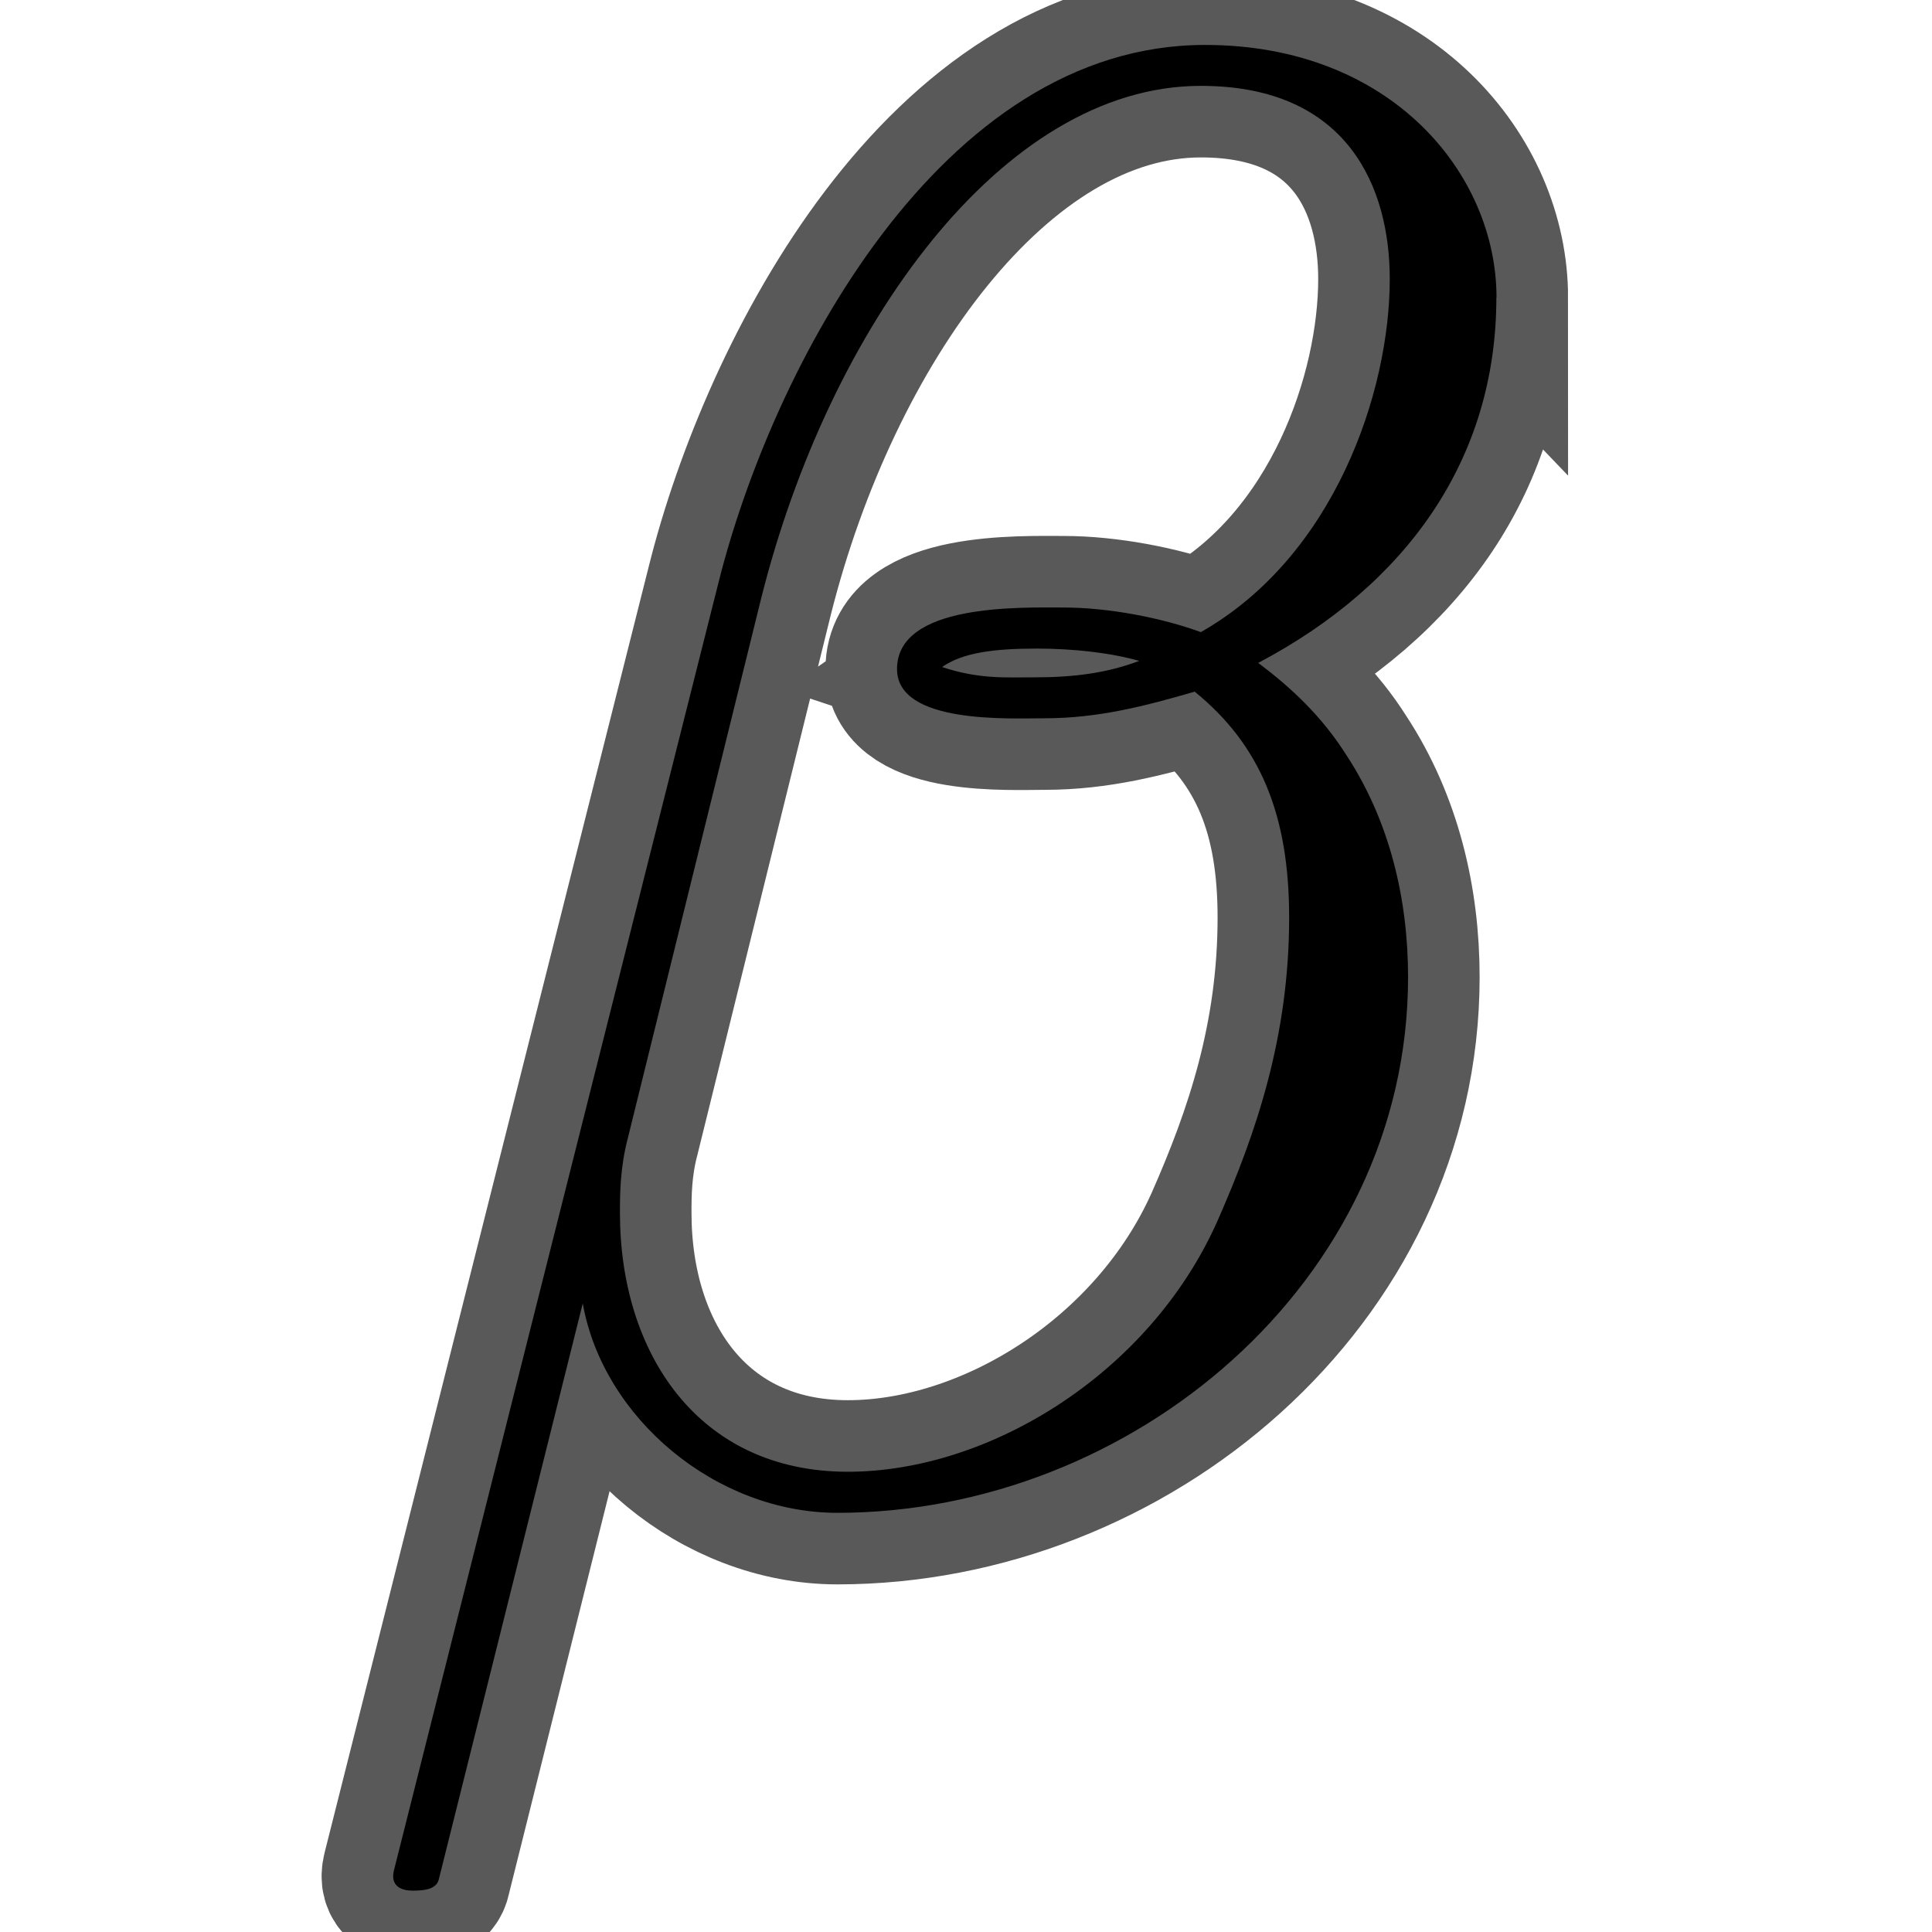 <?xml version="1.0" encoding="UTF-8" standalone="no"?>
<!-- This file was generated by dvisvgm 2.1.3 -->

<svg
   xmlns:dc="http://purl.org/dc/elements/1.1/"
   xmlns:cc="http://creativecommons.org/ns#"
   xmlns:rdf="http://www.w3.org/1999/02/22-rdf-syntax-ns#"
   xmlns:svg="http://www.w3.org/2000/svg"
   xmlns="http://www.w3.org/2000/svg"
   xmlns:sodipodi="http://sodipodi.sourceforge.net/DTD/sodipodi-0.dtd"
   xmlns:inkscape="http://www.inkscape.org/namespaces/inkscape"
   height="20"
   version="1.1"
   viewBox="40 62.765 13.5 13.5"
   width="20"
   id="svg3273"
   sodipodi:docname="beta.svg"
   inkscape:version="0.92.3 (2405546, 2018-03-11)">
  <sodipodi:namedview
     pagecolor="#ffffff"
     bordercolor="#666666"
     borderopacity="1"
     objecttolerance="10"
     gridtolerance="10"
     guidetolerance="10"
     inkscape:pageopacity="0"
     inkscape:pageshadow="2"
     inkscape:window-width="1920"
     inkscape:window-height="1130"
     id="namedview3275"
     showgrid="false"
     units="px"
     inkscape:zoom="13.879958"
     inkscape:cx="-10.393397"
     inkscape:cy="8.5014668"
     inkscape:window-x="0"
     inkscape:window-y="0"
     inkscape:window-maximized="1"
     inkscape:current-layer="svg3273" />
  <defs
     id="defs3268" />
  <g
     id="page1"
     transform="matrix(1,0,0,1,2.337,0.466)">
    <path
       d="m 48.12,64.378 c 0,-0.861 -0.732,-1.765 -2.037,-1.765 -1.851,0 -3.027,2.267 -3.4,3.759 l -2.267,8.995 c -0.029,0.115 0.057,0.143 0.129,0.143 0.1,0 0.172,-0.014 0.186,-0.086 l 1.004,-4.017 c 0.143,0.803 0.932,1.463 1.779,1.463 2.051,0 3.988,-1.607 3.988,-3.744 0,-0.545 -0.129,-1.09 -0.43,-1.549 -0.172,-0.273 -0.387,-0.473 -0.617,-0.646 1.033,-0.545 1.664,-1.42 1.664,-2.554 z m -2.496,2.539 c -0.23,0.086 -0.459,0.115 -0.732,0.115 -0.201,0 -0.387,0.014 -0.646,-0.072 0.143,-0.1 0.359,-0.129 0.66,-0.129 0.258,0 0.516,0.029 0.717,0.086 z m 1.75,-2.668 c 0,0.789 -0.387,1.937 -1.32,2.467 -0.273,-0.1 -0.645,-0.172 -0.961,-0.172 -0.301,0 -1.162,-0.029 -1.162,0.43 0,0.387 0.789,0.344 1.033,0.344 0.373,0 0.703,-0.086 1.047,-0.186 0.459,0.373 0.66,0.861 0.66,1.578 0,0.832 -0.23,1.506 -0.502,2.123 -0.473,1.062 -1.592,1.75 -2.582,1.75 -1.047,0 -1.592,-0.832 -1.592,-1.808 0,-0.129 0,-0.316 0.057,-0.531 l 0.932,-3.773 c 0.473,-1.879 1.679,-3.572 3.07,-3.572 1.033,0 1.32,0.717 1.32,1.349 z"
       style="opacity:1;fill:#000000;fill-opacity:1;stroke:#000000;stroke-miterlimit:4;stroke-dasharray:none;stroke-opacity:0.65"
       id="path3270"
       inkscape:connector-curvature="0" />
  </g>
</svg>
